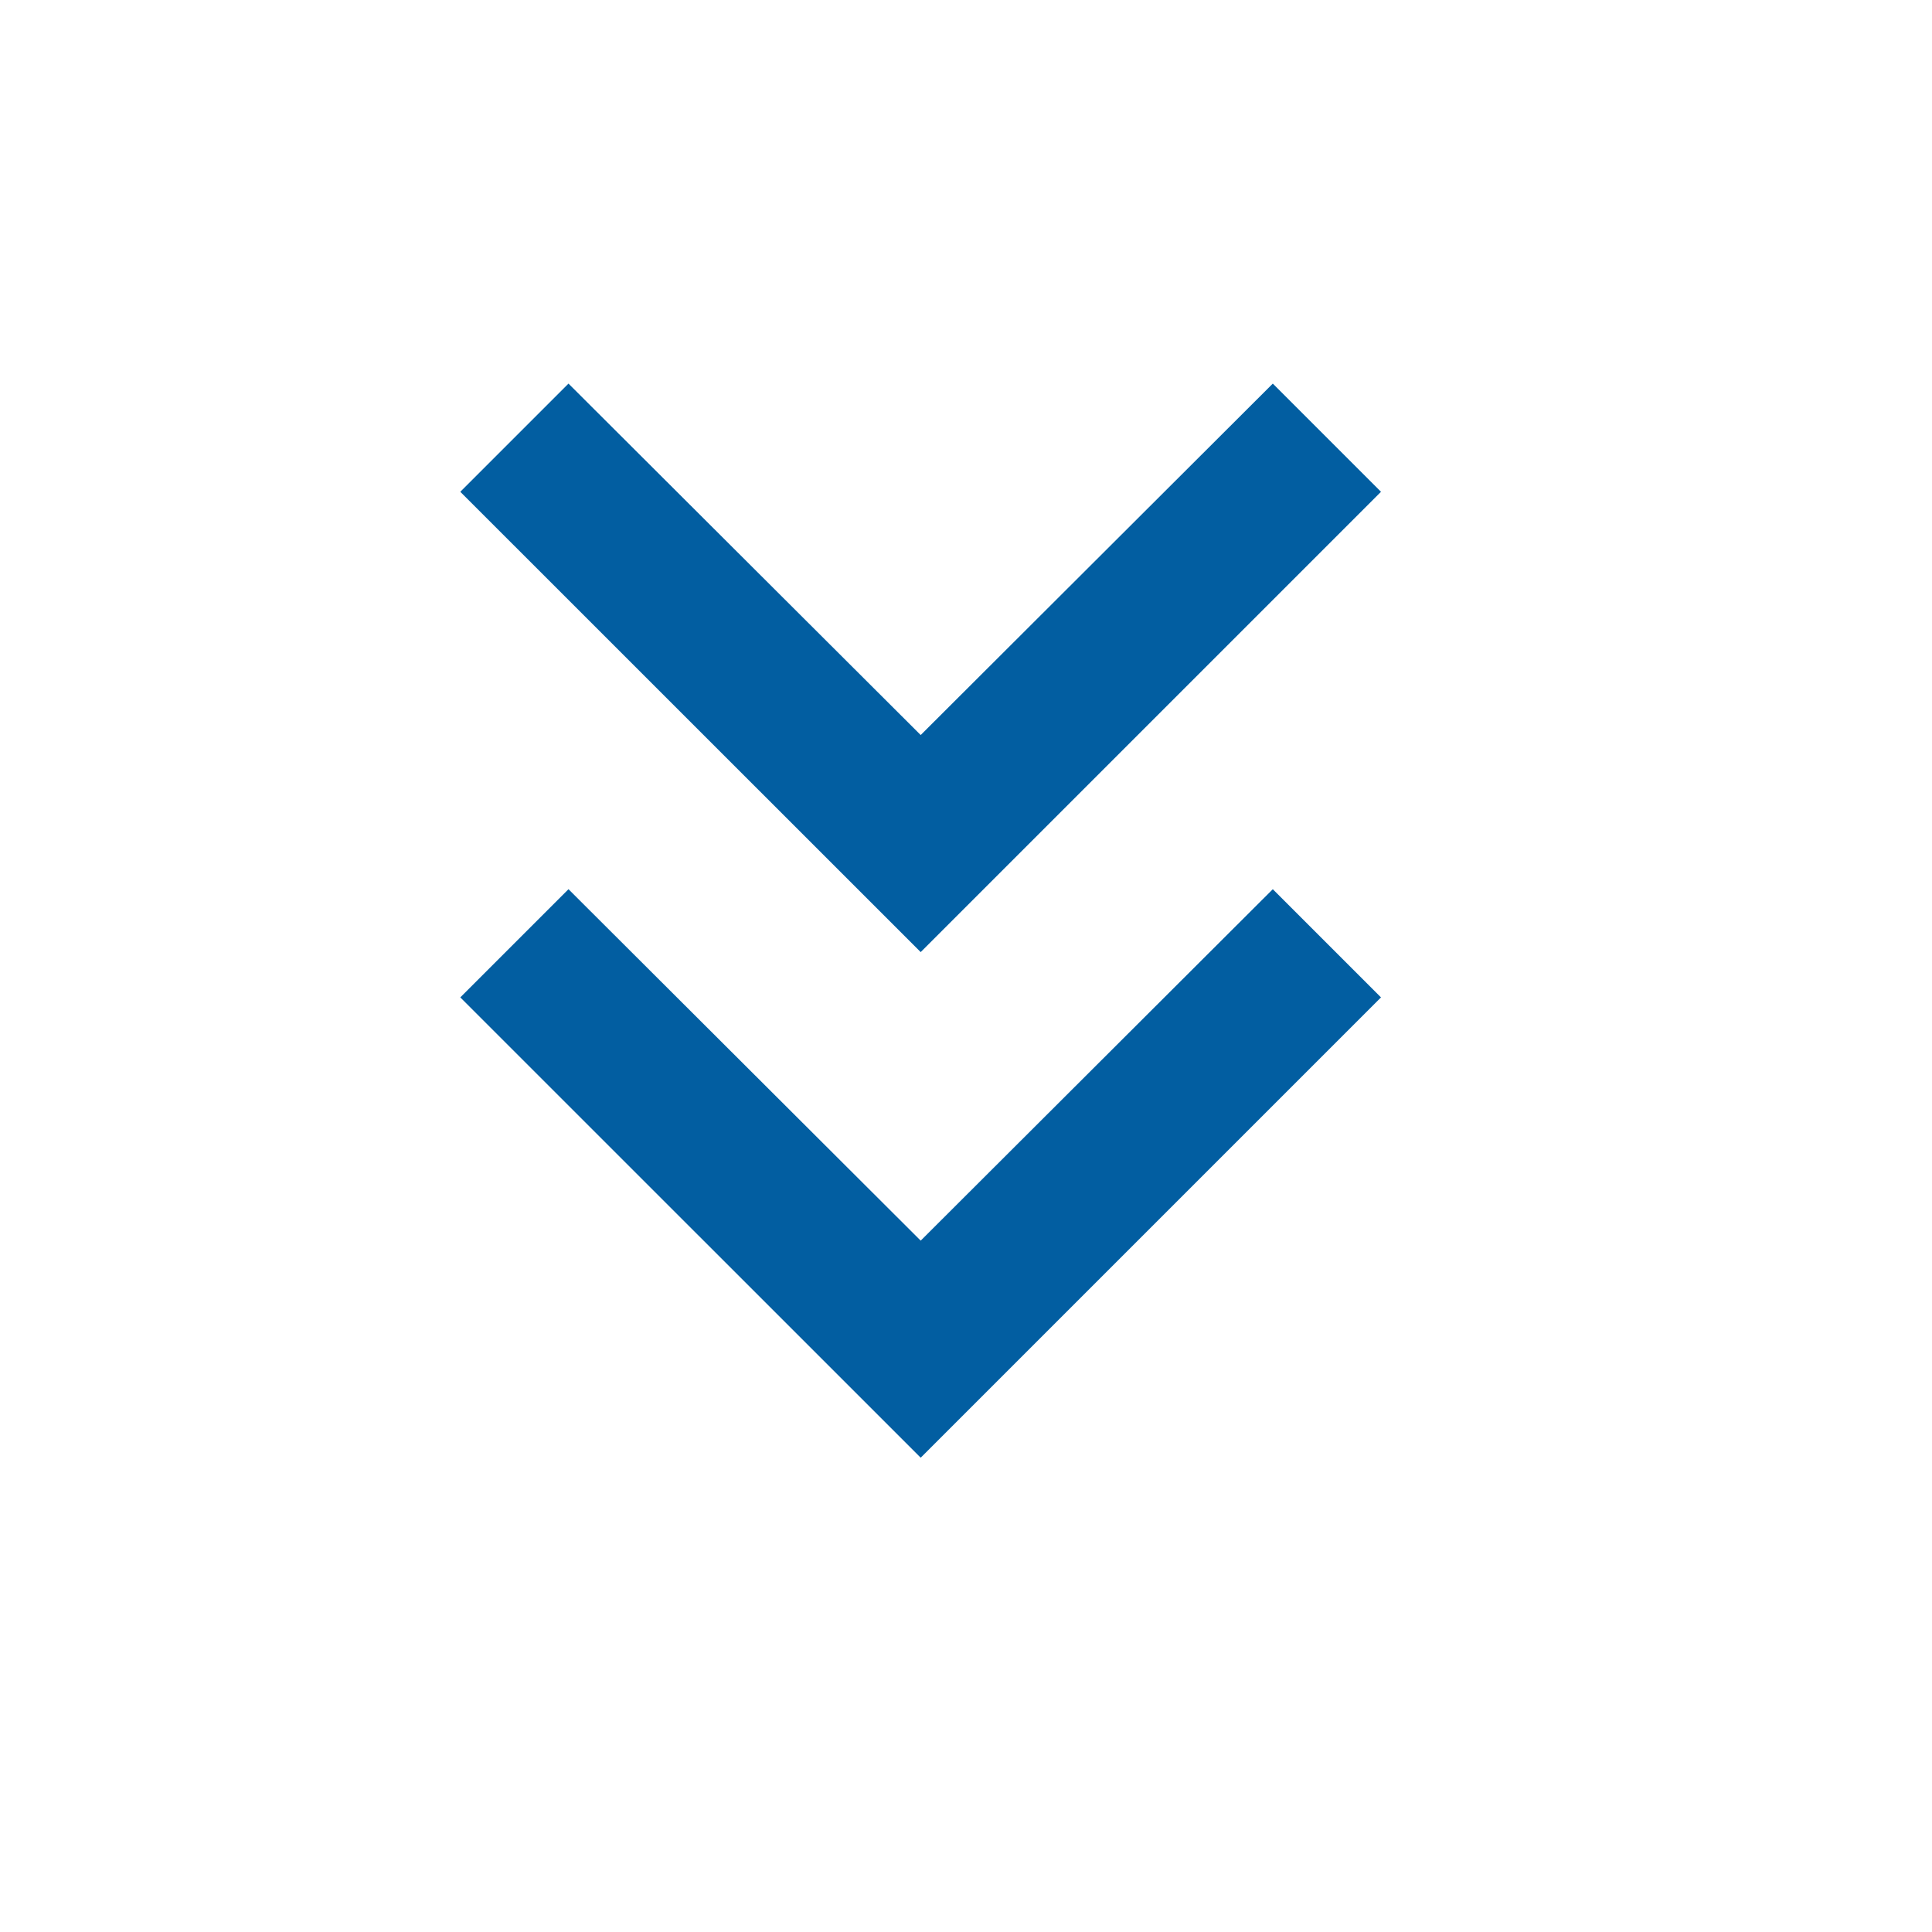 <svg width="20" height="20" viewBox="0 0 20 20" fill="none" xmlns="http://www.w3.org/2000/svg">
<path d="M14.296 5.091L13.176 3.971L9.531 7.609L5.885 3.971L4.765 5.091L9.531 9.856L14.296 5.091Z" fill="#025EA1"/>
<path d="M14.296 10.325L13.176 9.205L9.531 12.843L5.885 9.205L4.765 10.325L9.531 15.09L14.296 10.325Z" fill="#025EA1"/>
</svg>
